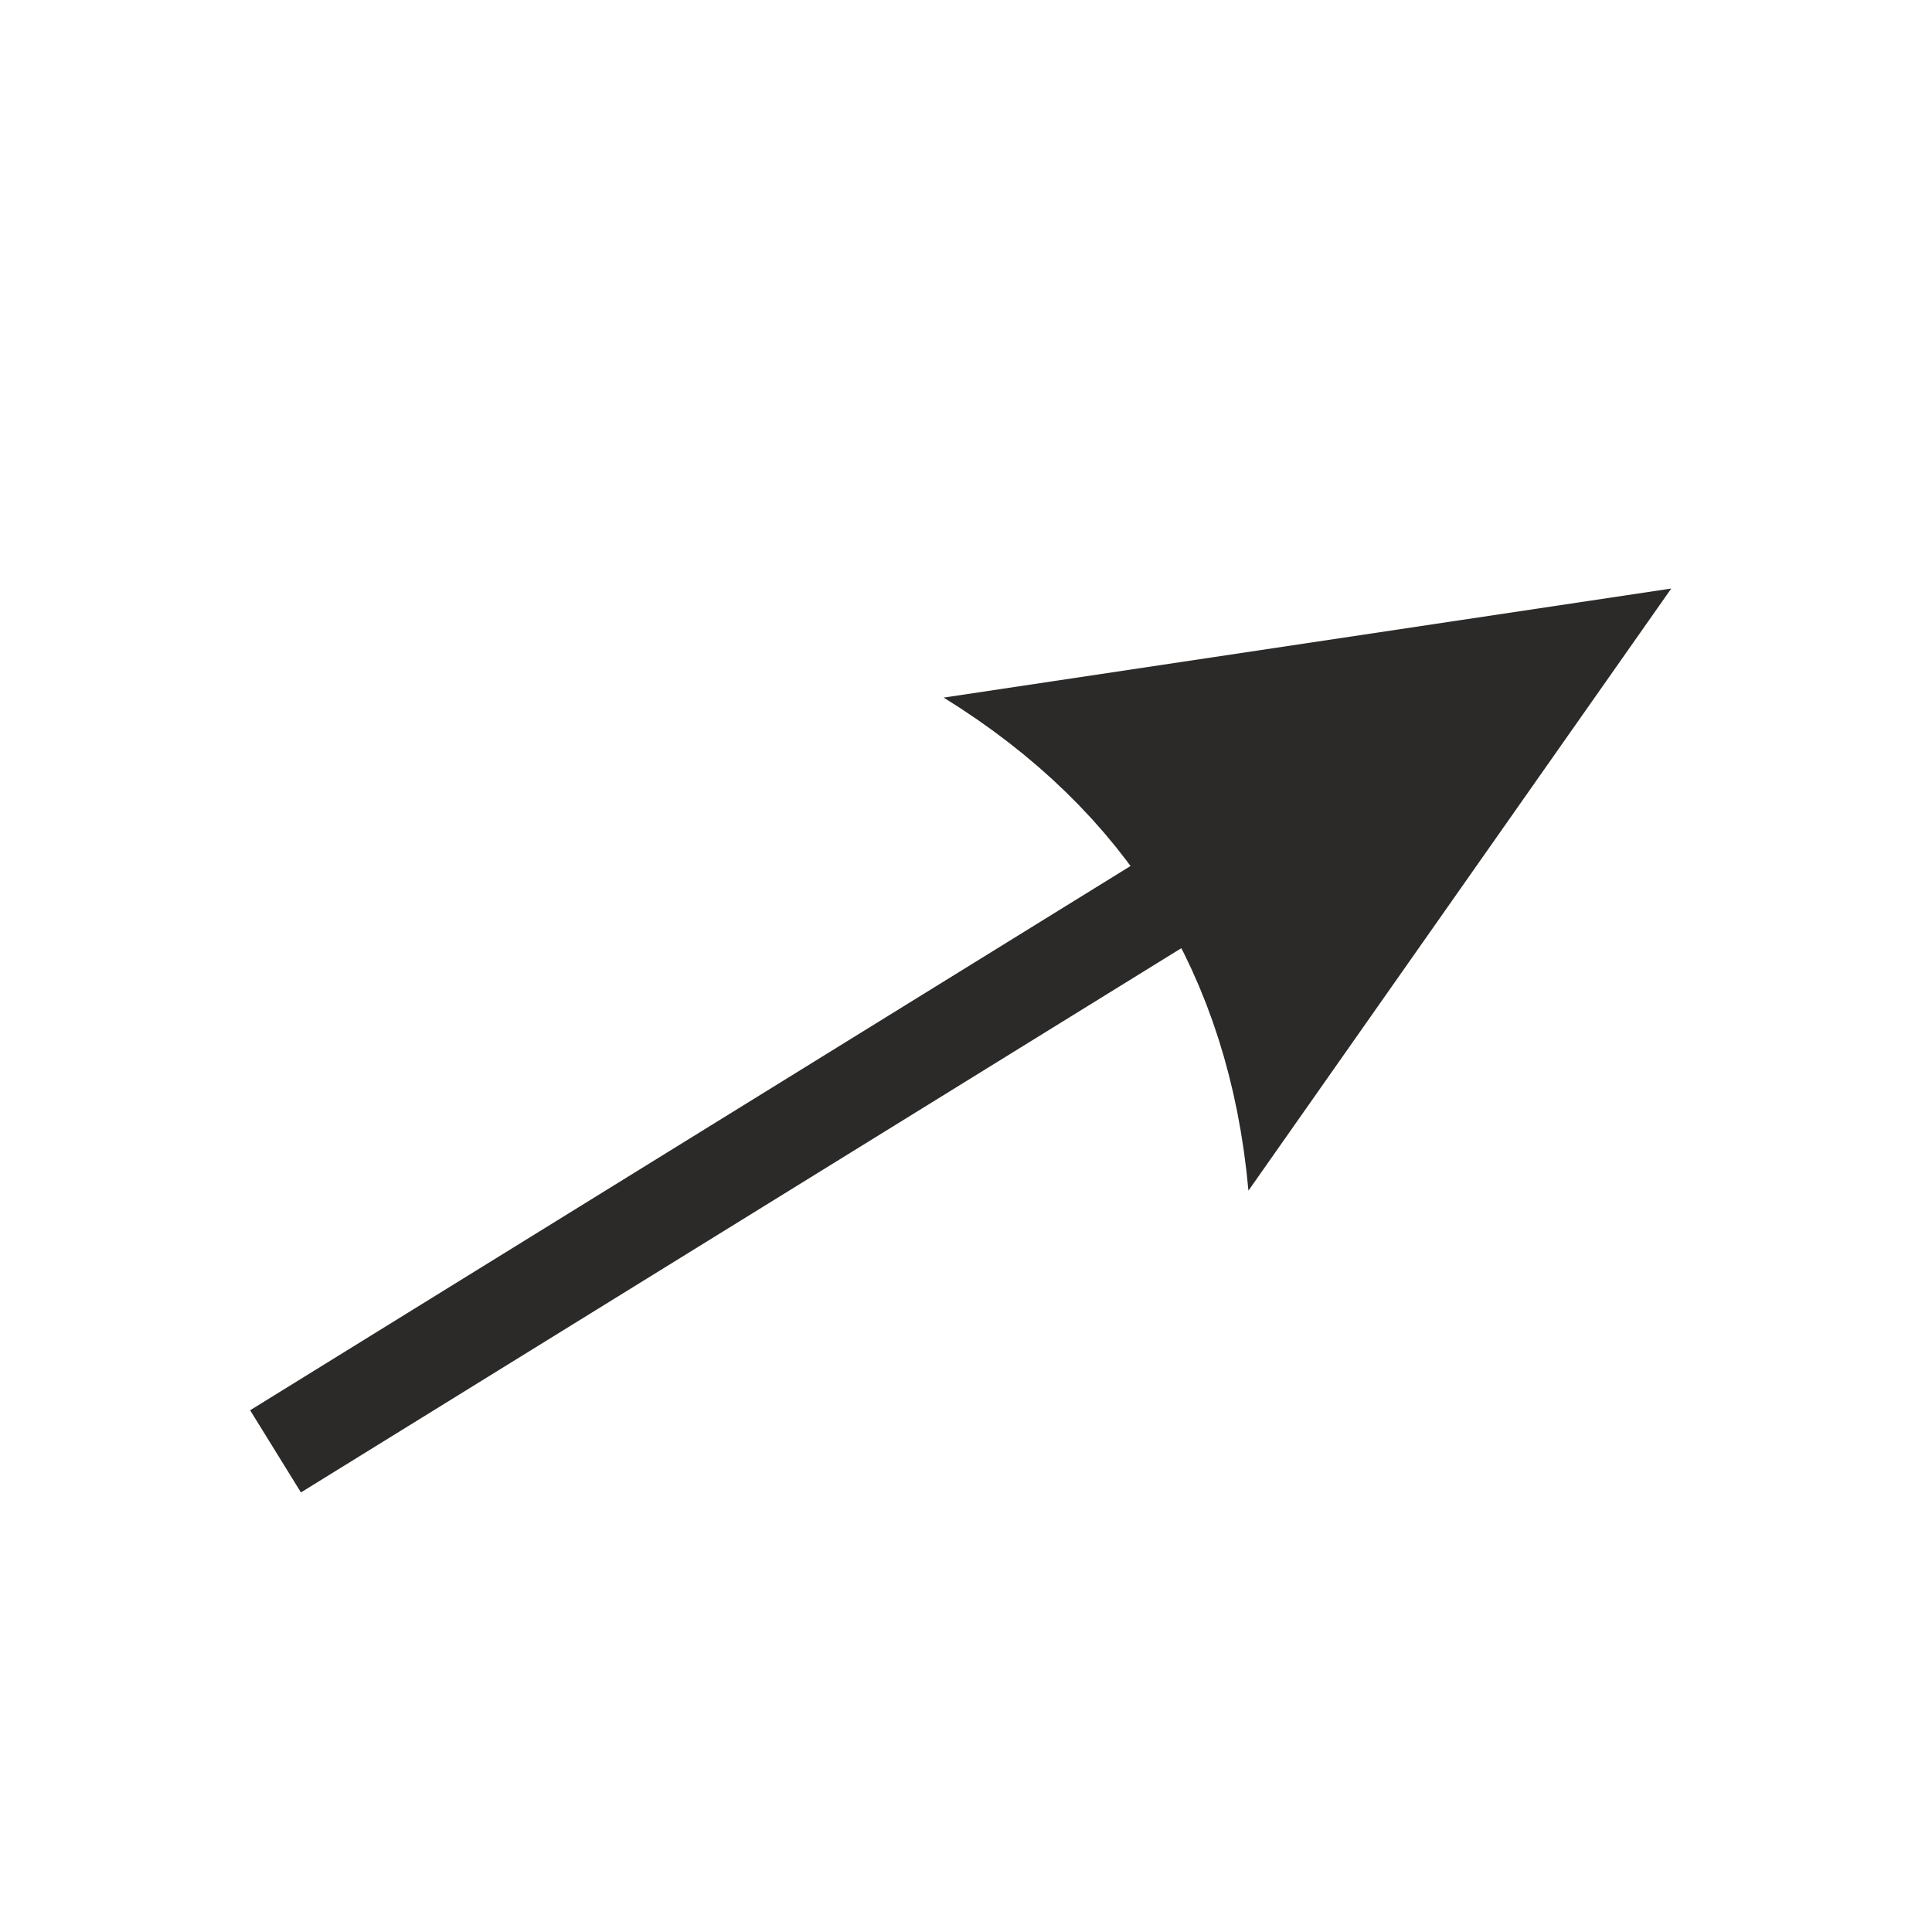 <?xml version="1.0" encoding="UTF-8"?>
<!DOCTYPE svg PUBLIC "-//W3C//DTD SVG 1.1//EN" "http://www.w3.org/Graphics/SVG/1.1/DTD/svg11.dtd">
<!-- Creator: CorelDRAW -->
<svg xmlns="http://www.w3.org/2000/svg" xml:space="preserve" width="16.933mm" height="16.933mm" version="1.1" style="shape-rendering:geometricPrecision; text-rendering:geometricPrecision; image-rendering:optimizeQuality; fill-rule:evenodd; clip-rule:evenodd"
viewBox="0 0 1693.32 1693.32"
 xmlns:xlink="http://www.w3.org/1999/xlink"
 xmlns:xodm="http://www.corel.com/coreldraw/odm/2003">
 <defs>
  <style type="text/css">
   <![CDATA[
    .fil0 {fill:#2B2A29;fill-rule:nonzero}
   ]]>
  </style>
 </defs>
 <g id="Слой_x0020_1">
  <g>
   <path class="fil0" d="M1233.68 708.46l-969.92 599.59 -44.52 -72.02 969.92 -599.59 44.52 72.02zm231.1 -192.63l-370.57 527.71 -1.81 -17.55 -2.23 -17.28 -2.65 -17.03 -3.07 -16.76 -3.5 -16.51 -3.92 -16.24 -4.33 -15.98 -4.77 -15.72 -5.18 -15.46 -5.6 -15.2 -6.03 -14.94 -6.45 -14.68 -6.87 -14.42 -7.29 -14.15 -7.72 -13.9 -8.13 -13.63 -8.56 -13.37 -8.98 -13.12 -9.41 -12.85 -9.82 -12.59 -10.25 -12.33 -10.67 -12.07 -11.09 -11.81 -11.51 -11.54 -11.93 -11.29 -12.36 -11.02 -12.78 -10.77 -13.2 -10.5 -13.62 -10.25 -14.05 -9.98 -14.46 -9.72 -14.89 -9.46 0 0 637.7 -95.59z"/>
  </g>
 </g>
</svg>
